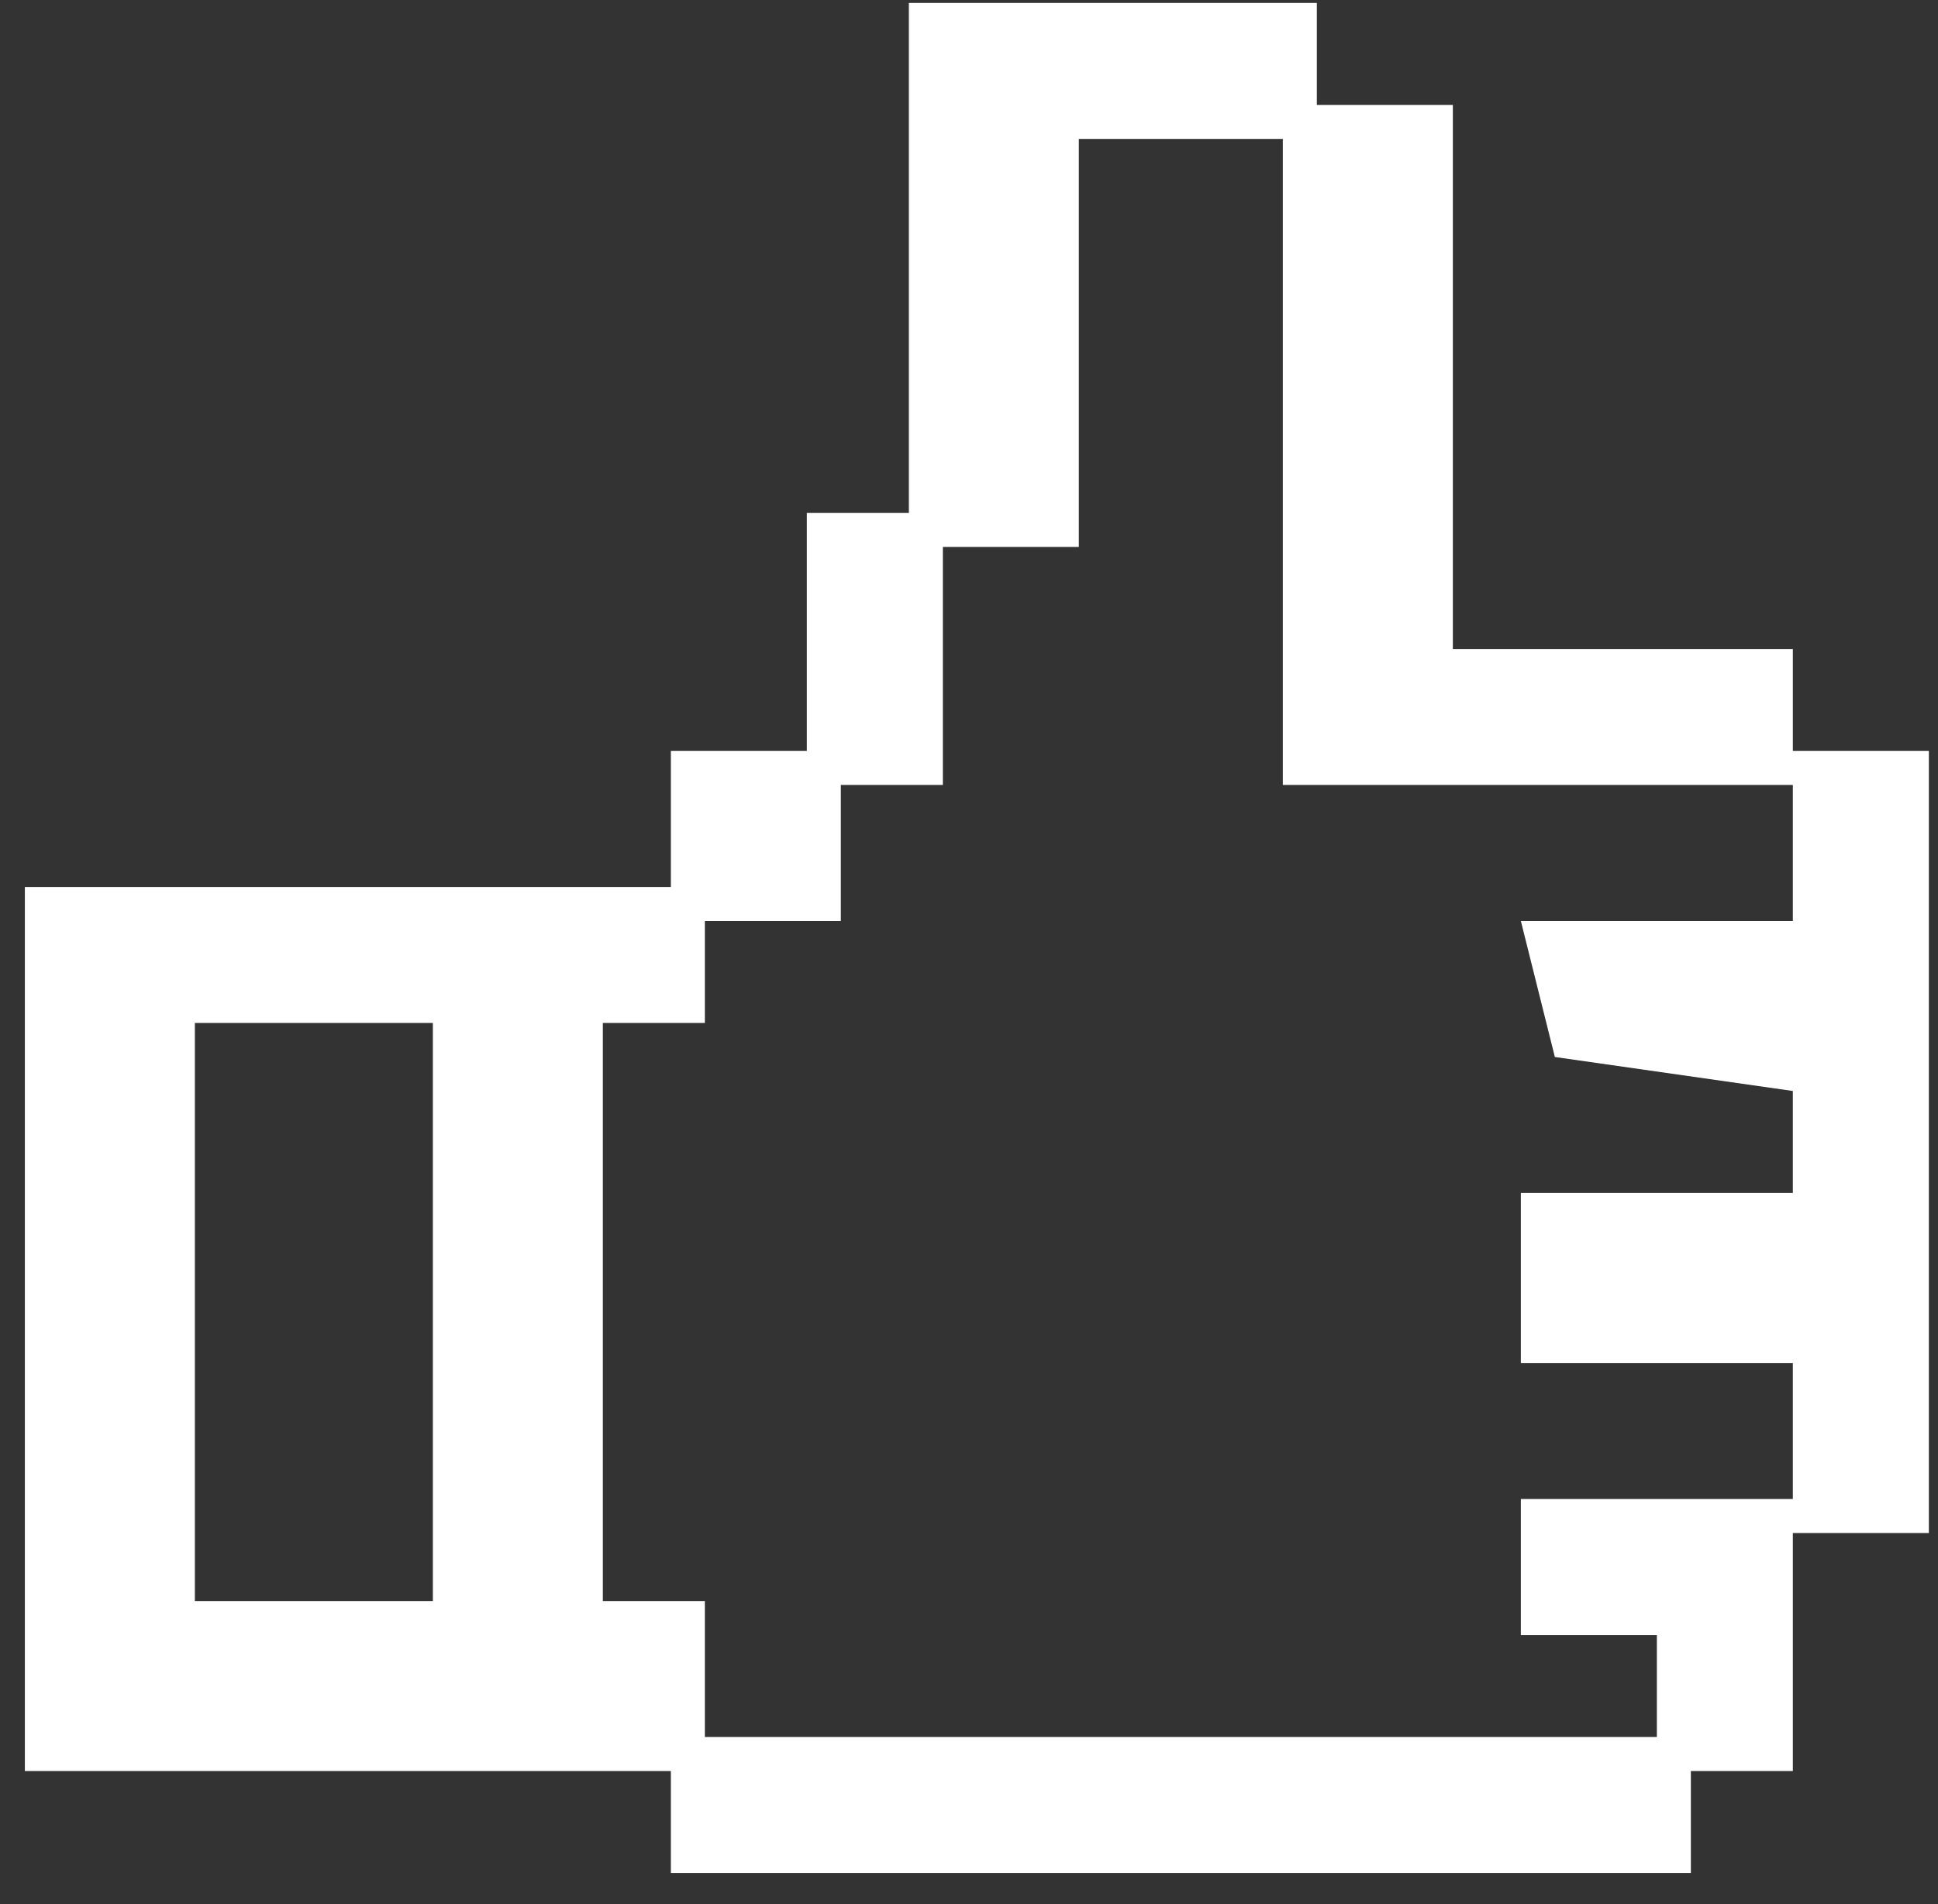<svg width="57" height="56" viewBox="0 0 57 56" fill="none" xmlns="http://www.w3.org/2000/svg">
<rect x="0" y="0" width="57" height="56" fill="#333333" stroke="none"/>
<path d="M26.731 0.086H38.731V3.086H42.731V19.086H52.731V22.086H56.731V45.086H52.731V52.086H49.731V55.086H19.731V52.086H0.731V26.086H19.731V22.086H23.731V15.086H26.731V0.086ZM31.731 4.086V16.086H27.731V23.086H24.731V27.086H20.731V30.086H17.731V47.086H20.731V51.086H48.731V48.086H44.731V44.086H52.731V40.086H44.731V35.086H52.731V32.086L45.731 31.086L44.731 27.086H52.731V23.086H37.731V4.086H31.731ZM5.731 30.086V47.086H12.731V30.086H5.731Z" fill="white"/>
</svg>
